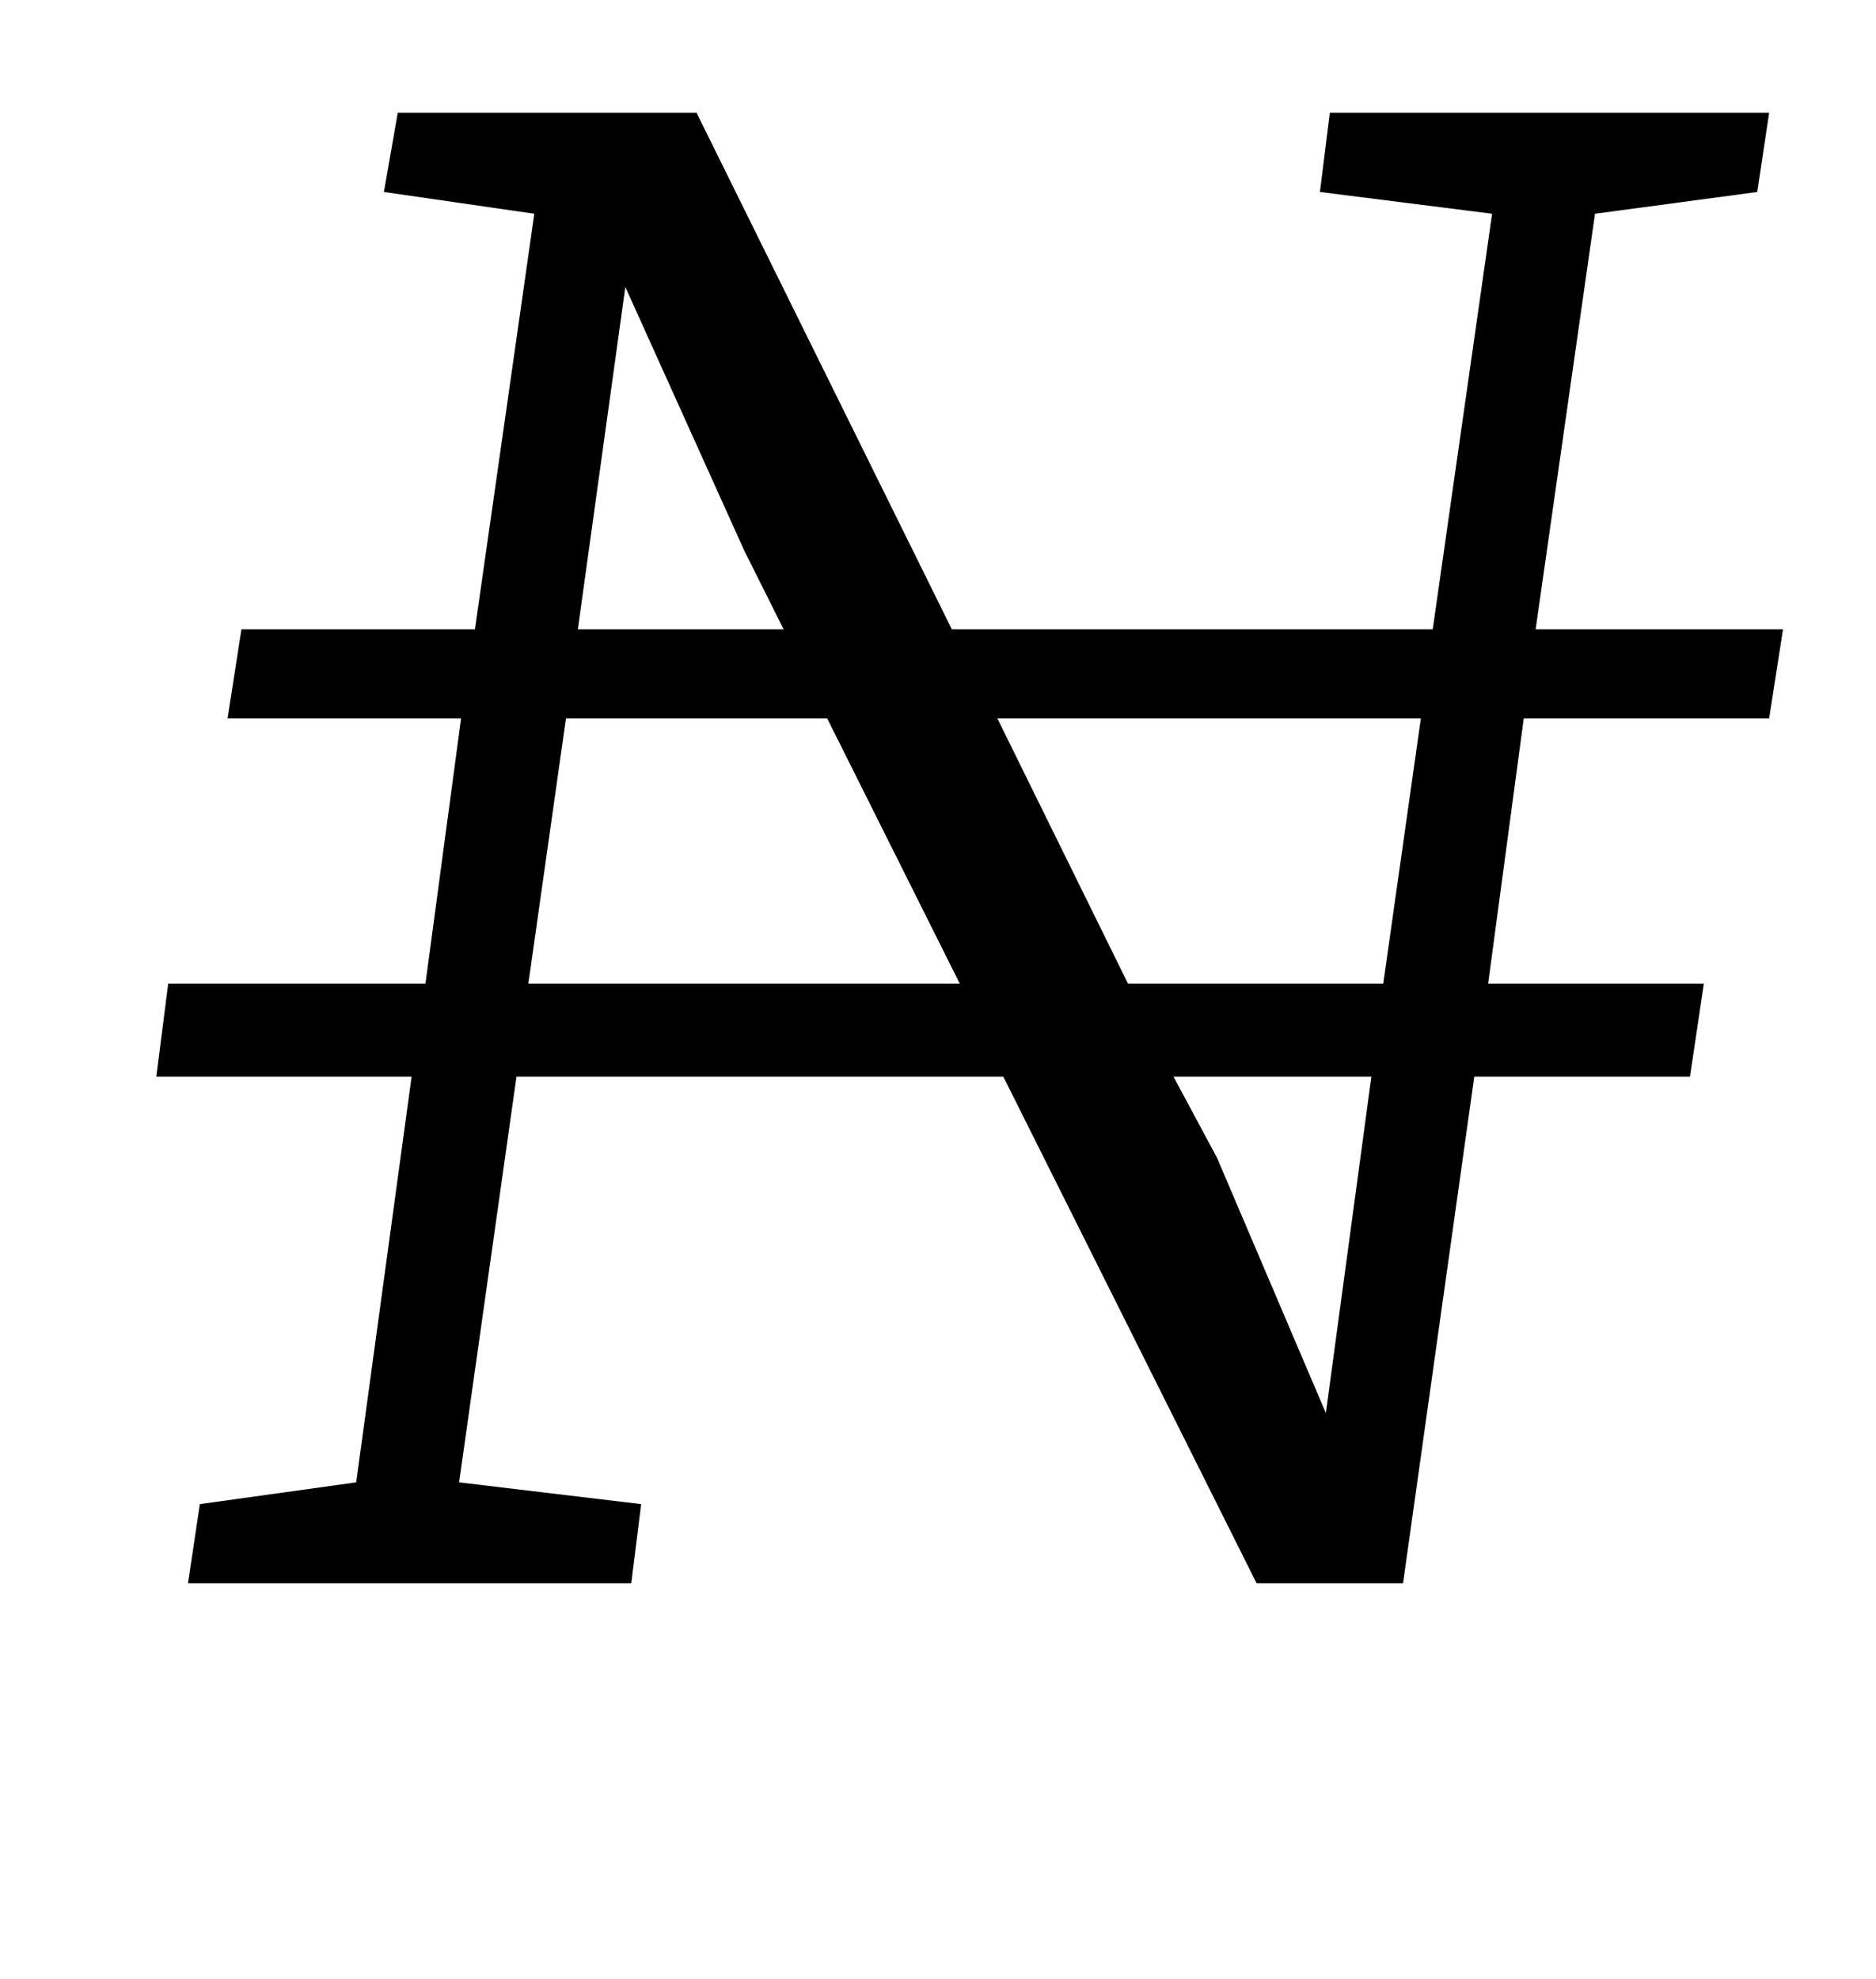 <?xml version="1.0" standalone="no"?>
<!DOCTYPE svg PUBLIC "-//W3C//DTD SVG 1.1//EN" "http://www.w3.org/Graphics/SVG/1.1/DTD/svg11.dtd" >
<svg xmlns="http://www.w3.org/2000/svg" xmlns:xlink="http://www.w3.org/1999/xlink" version="1.1" viewBox="-10 0 948 1000">
  <g transform="matrix(1 0 0 -1 0 800)">
   <path fill="currentColor"
d="M230 482l30 210l-76 11l7 40h151l129 -261h243l30 210l-87 11l5 40h222l-6 -40l-82 -11l-30 -210h125l-7 -45h-124l-18 -134h109l-7 -47h-109l-36 -256h-74l-128 256h-246l-29 -205l92 -11l-5 -40h-224l6 40l79 11l28 205h-129l6 47h130l18 134h-118l7 45h118zM386 482
l-20 40l-60 133l-24 -173h104zM475 303l-67 134h-132l-19 -134h218zM689 303l19 134h-214l66 -134h129zM683 256h-100l22 -41l55 -129z" />
  </g>

</svg>
